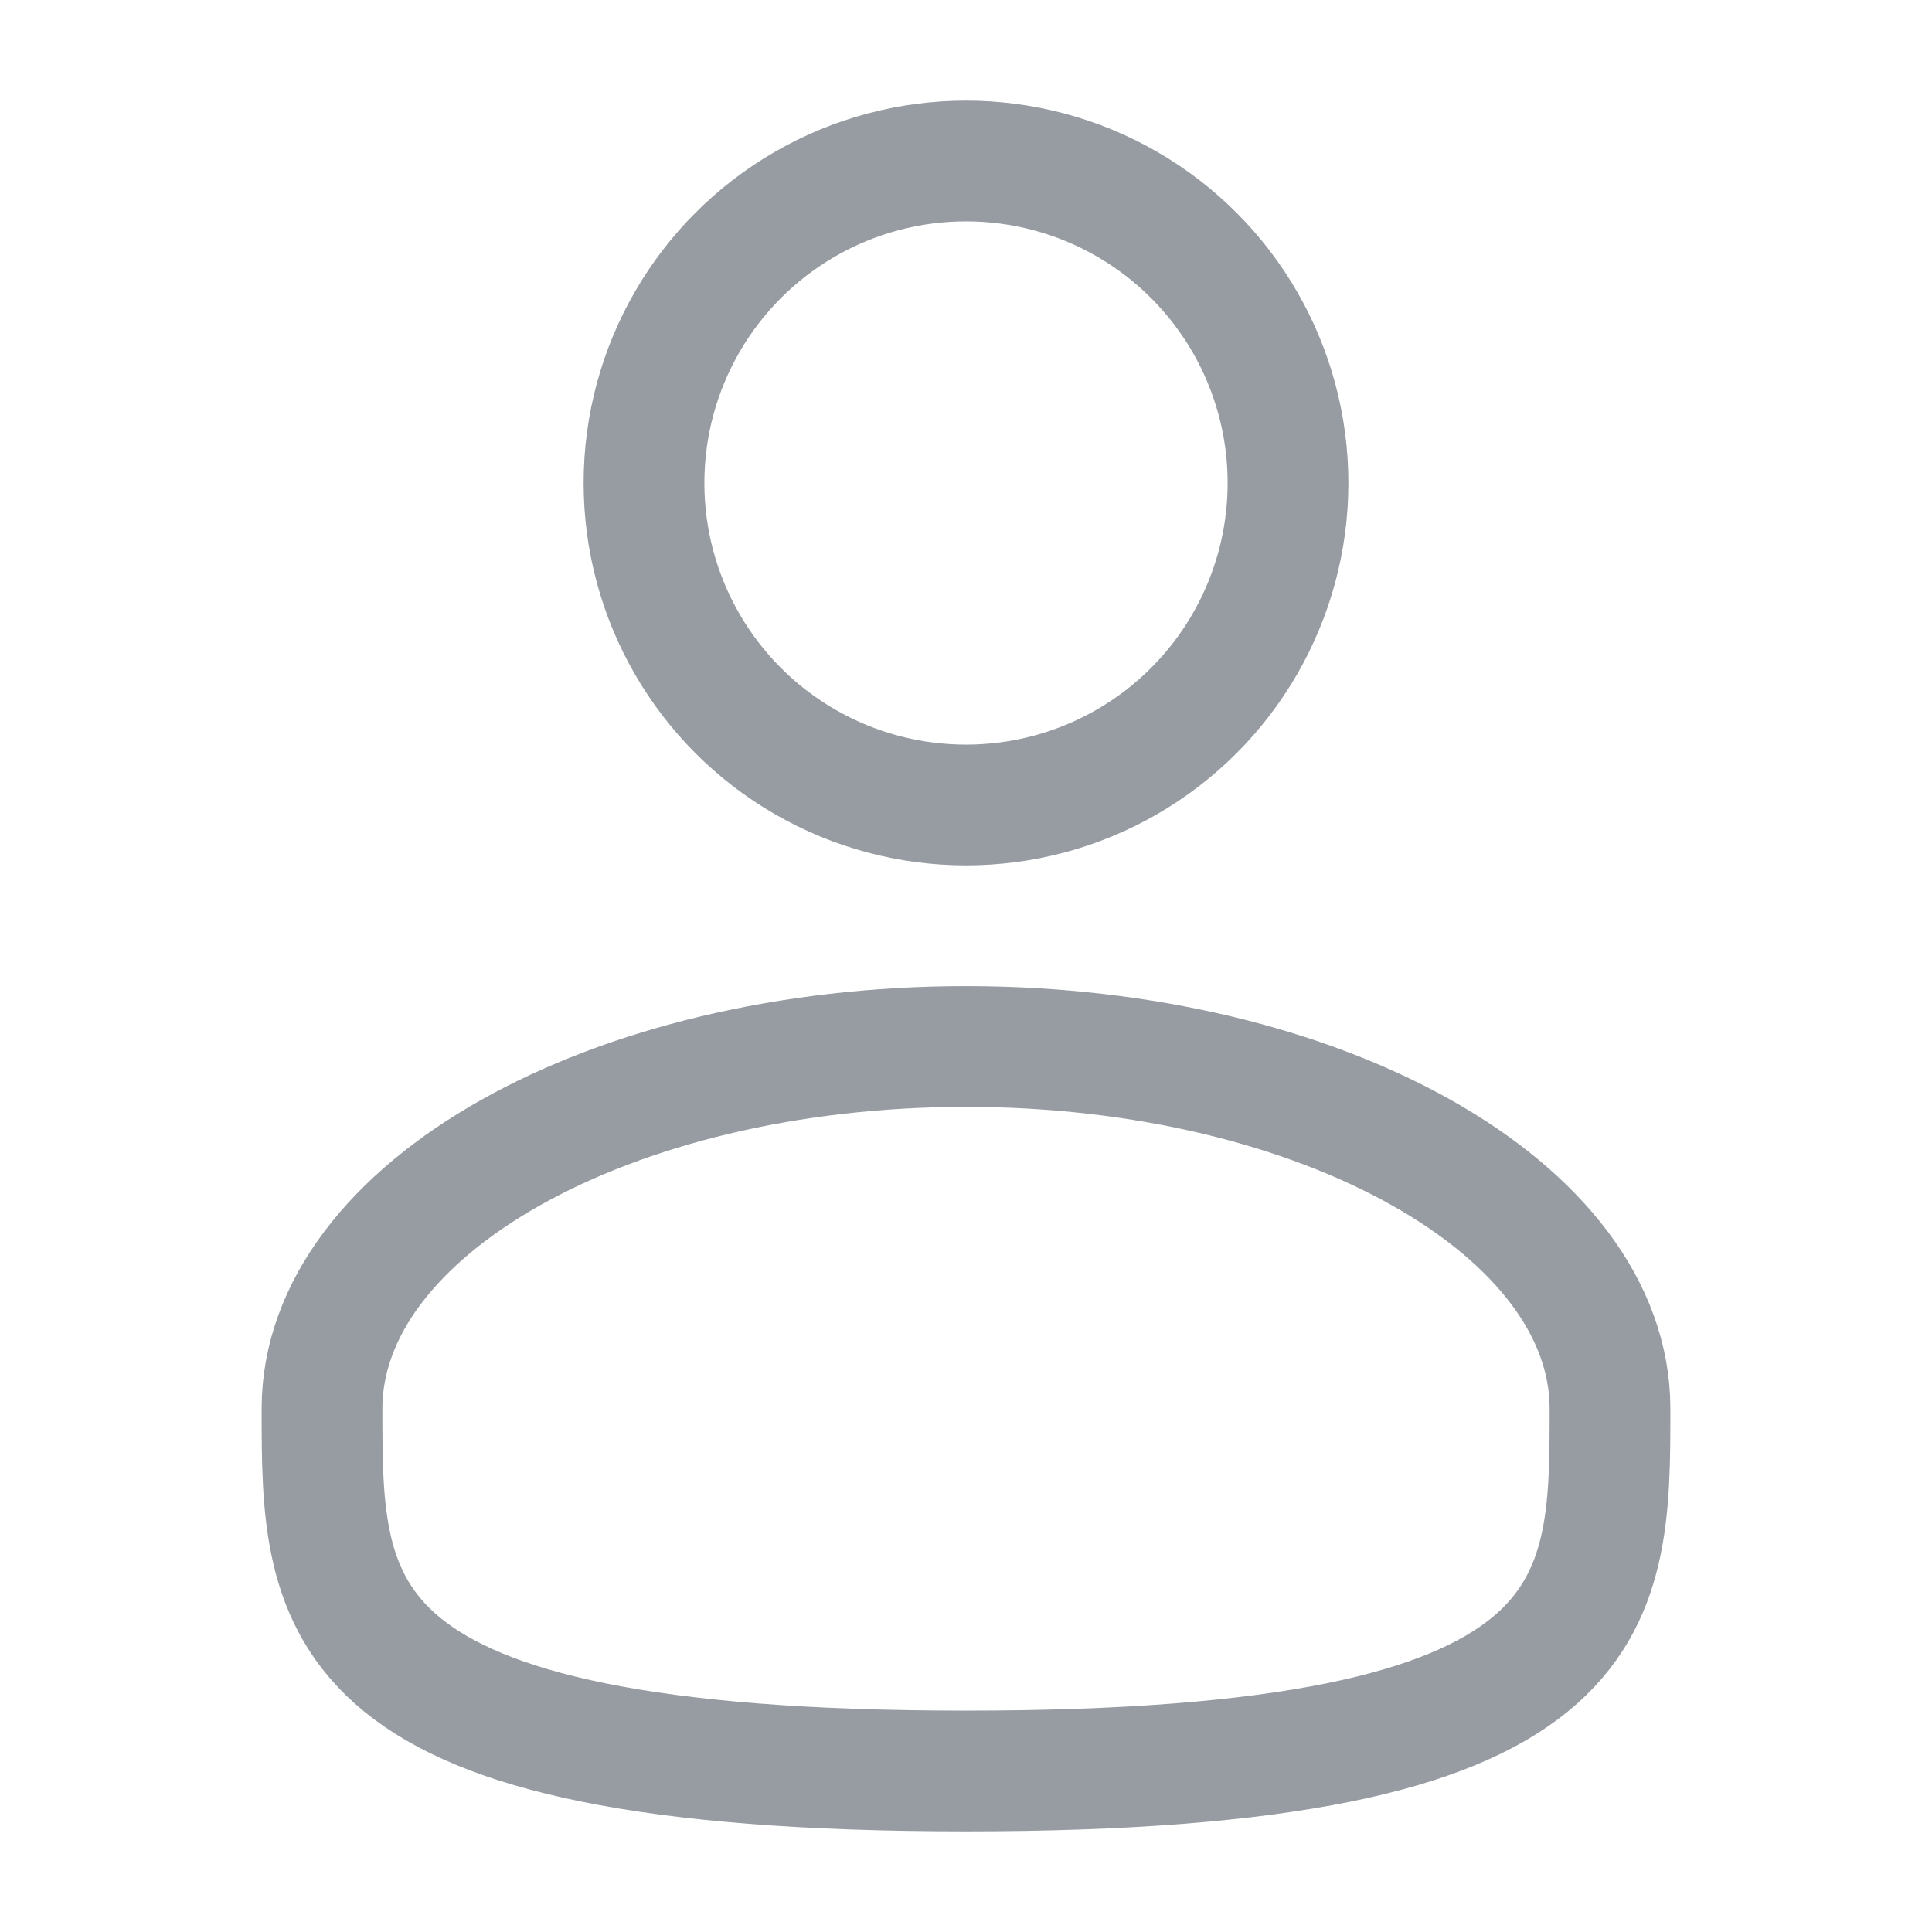 <svg width="24" height="24" viewBox="0 0 24 24" fill="none" xmlns="http://www.w3.org/2000/svg">
<circle stroke="#979ca3" stroke-width="1.5" cx="12" cy="6" r="4"/>
<path stroke="#979ca3" stroke-width="1.5" d="M20 17.5C20 19.985 20 22 12 22C4 22 4 19.985 4 17.5C4 15.015 7.582 13 12 13C16.418 13 20 15.015 20 17.5Z"/>
</svg>
